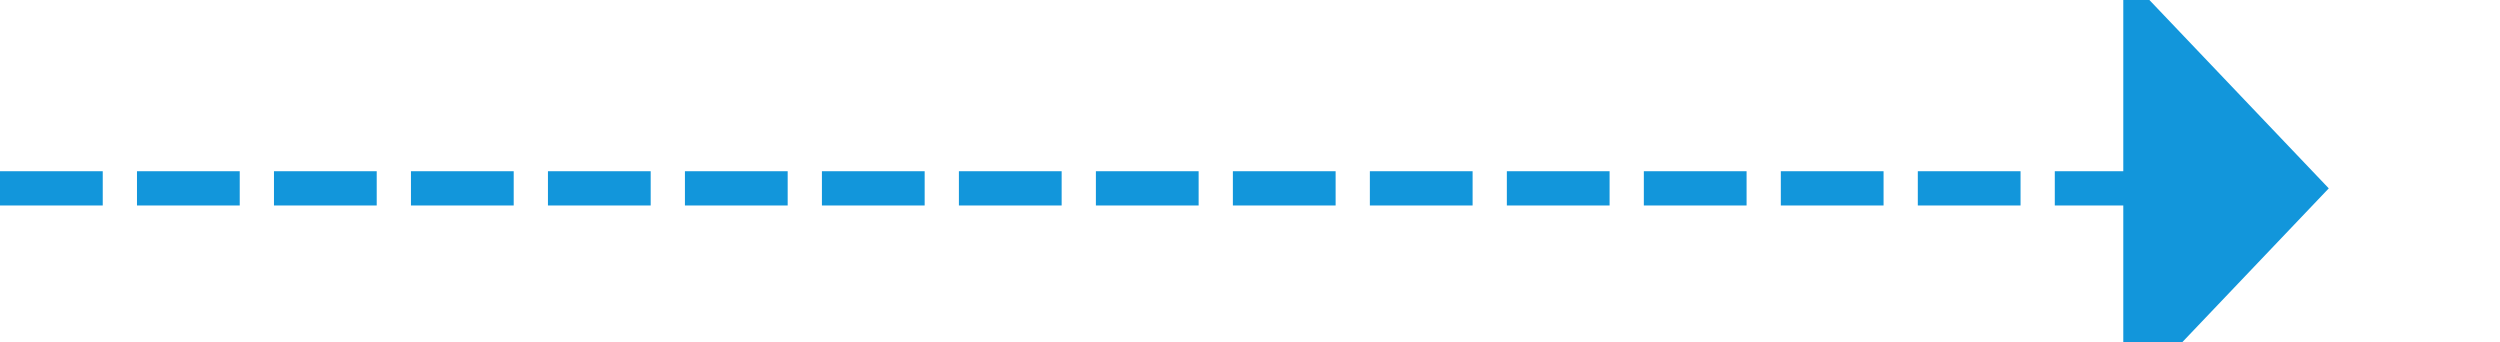 ﻿<?xml version="1.0" encoding="utf-8"?>
<svg version="1.1" xmlns:xlink="http://www.w3.org/1999/xlink" width="73px" height="10px" preserveAspectRatio="xMinYMid meet" viewBox="150 330  73 8" xmlns="http://www.w3.org/2000/svg">
  <path d="M 150 334.5  L 213 334.5  " stroke-width="1" stroke-dasharray="3,1" stroke="#1296db" fill="none" />
  <path d="M 212 340.8  L 218 334.5  L 212 328.2  L 212 340.8  Z " fill-rule="nonzero" fill="#1296db" stroke="none" />
</svg>